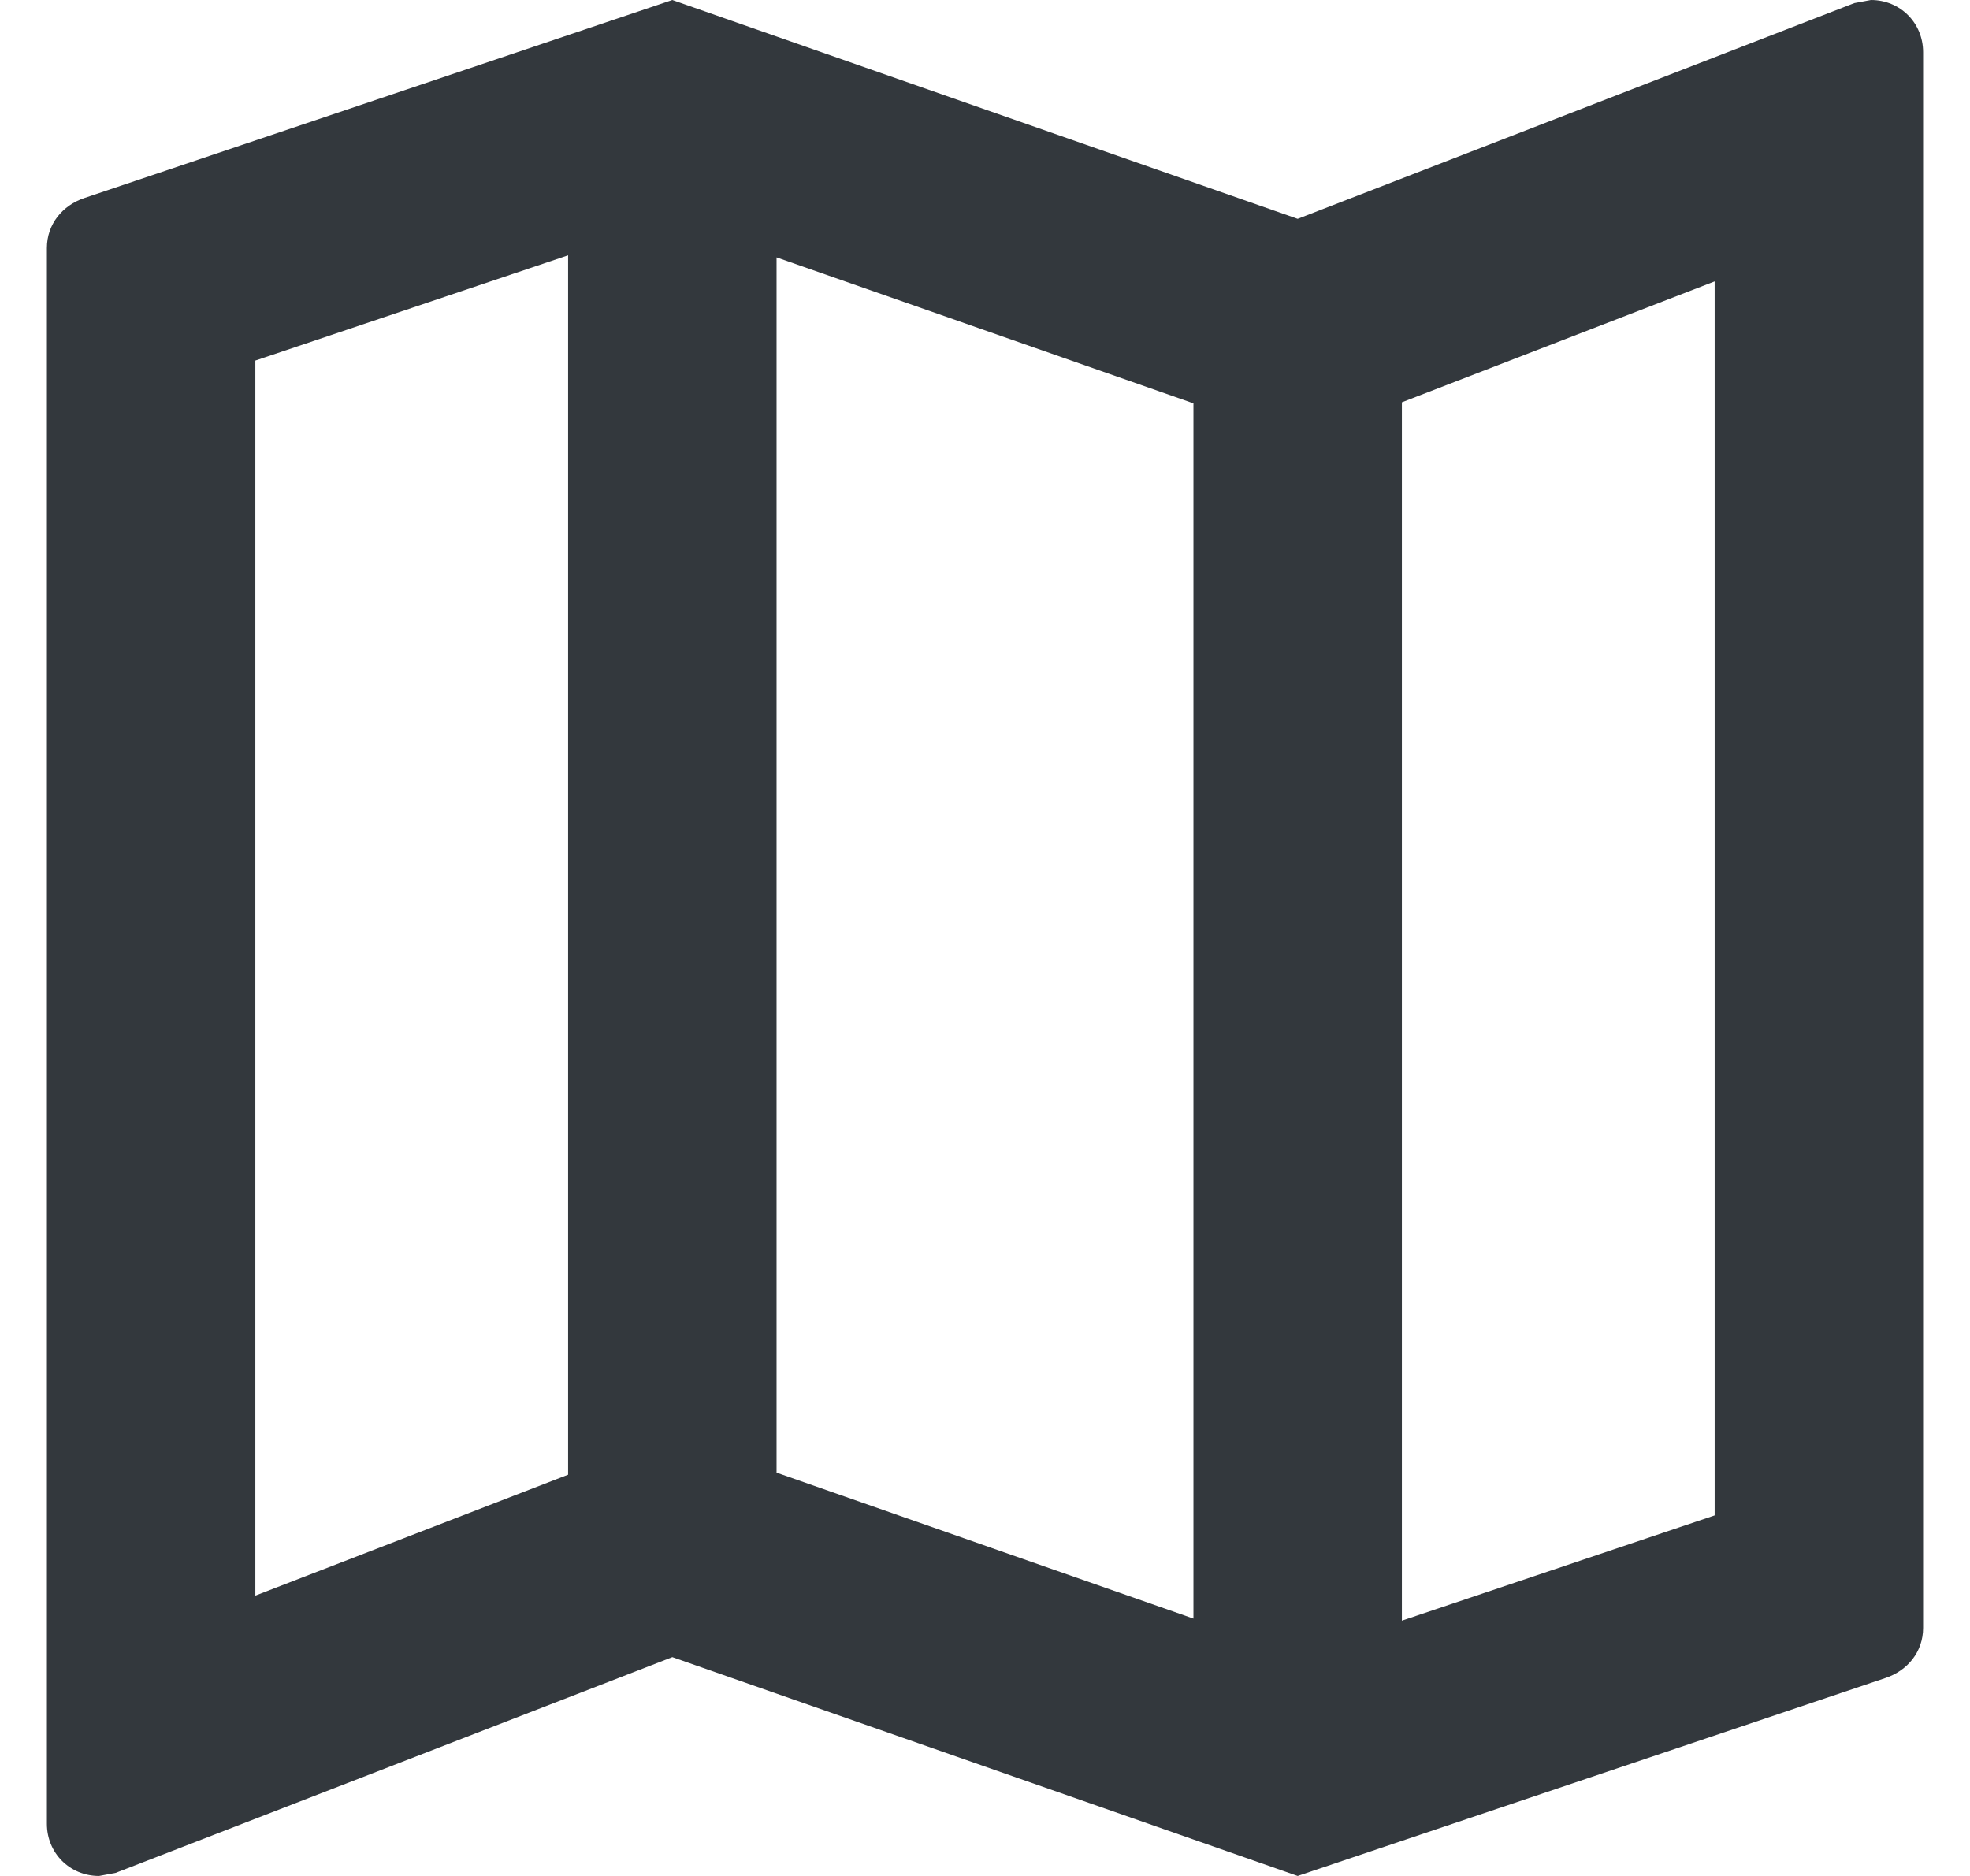<svg width="21" height="20" viewBox="0 0 21 20" fill="none" xmlns="http://www.w3.org/2000/svg">
<path d="M19.944 0L19.767 0.033L13.833 2.333L7.167 0L0.9 2.111C0.667 2.189 0.5 2.389 0.5 2.644V19.444C0.5 19.756 0.744 20 1.056 20L1.233 19.967L7.167 17.667L13.833 20L20.1 17.889C20.333 17.811 20.5 17.611 20.5 17.356V0.556C20.5 0.244 20.256 0 19.944 0ZM8.278 2.744L12.722 4.3V17.256L8.278 15.7V2.744ZM2.722 3.844L6.056 2.722V15.722L2.722 17.011V3.844ZM18.278 16.156L14.944 17.278V4.289L18.278 3V16.156Z" fill="#33383D"/>
</svg>
